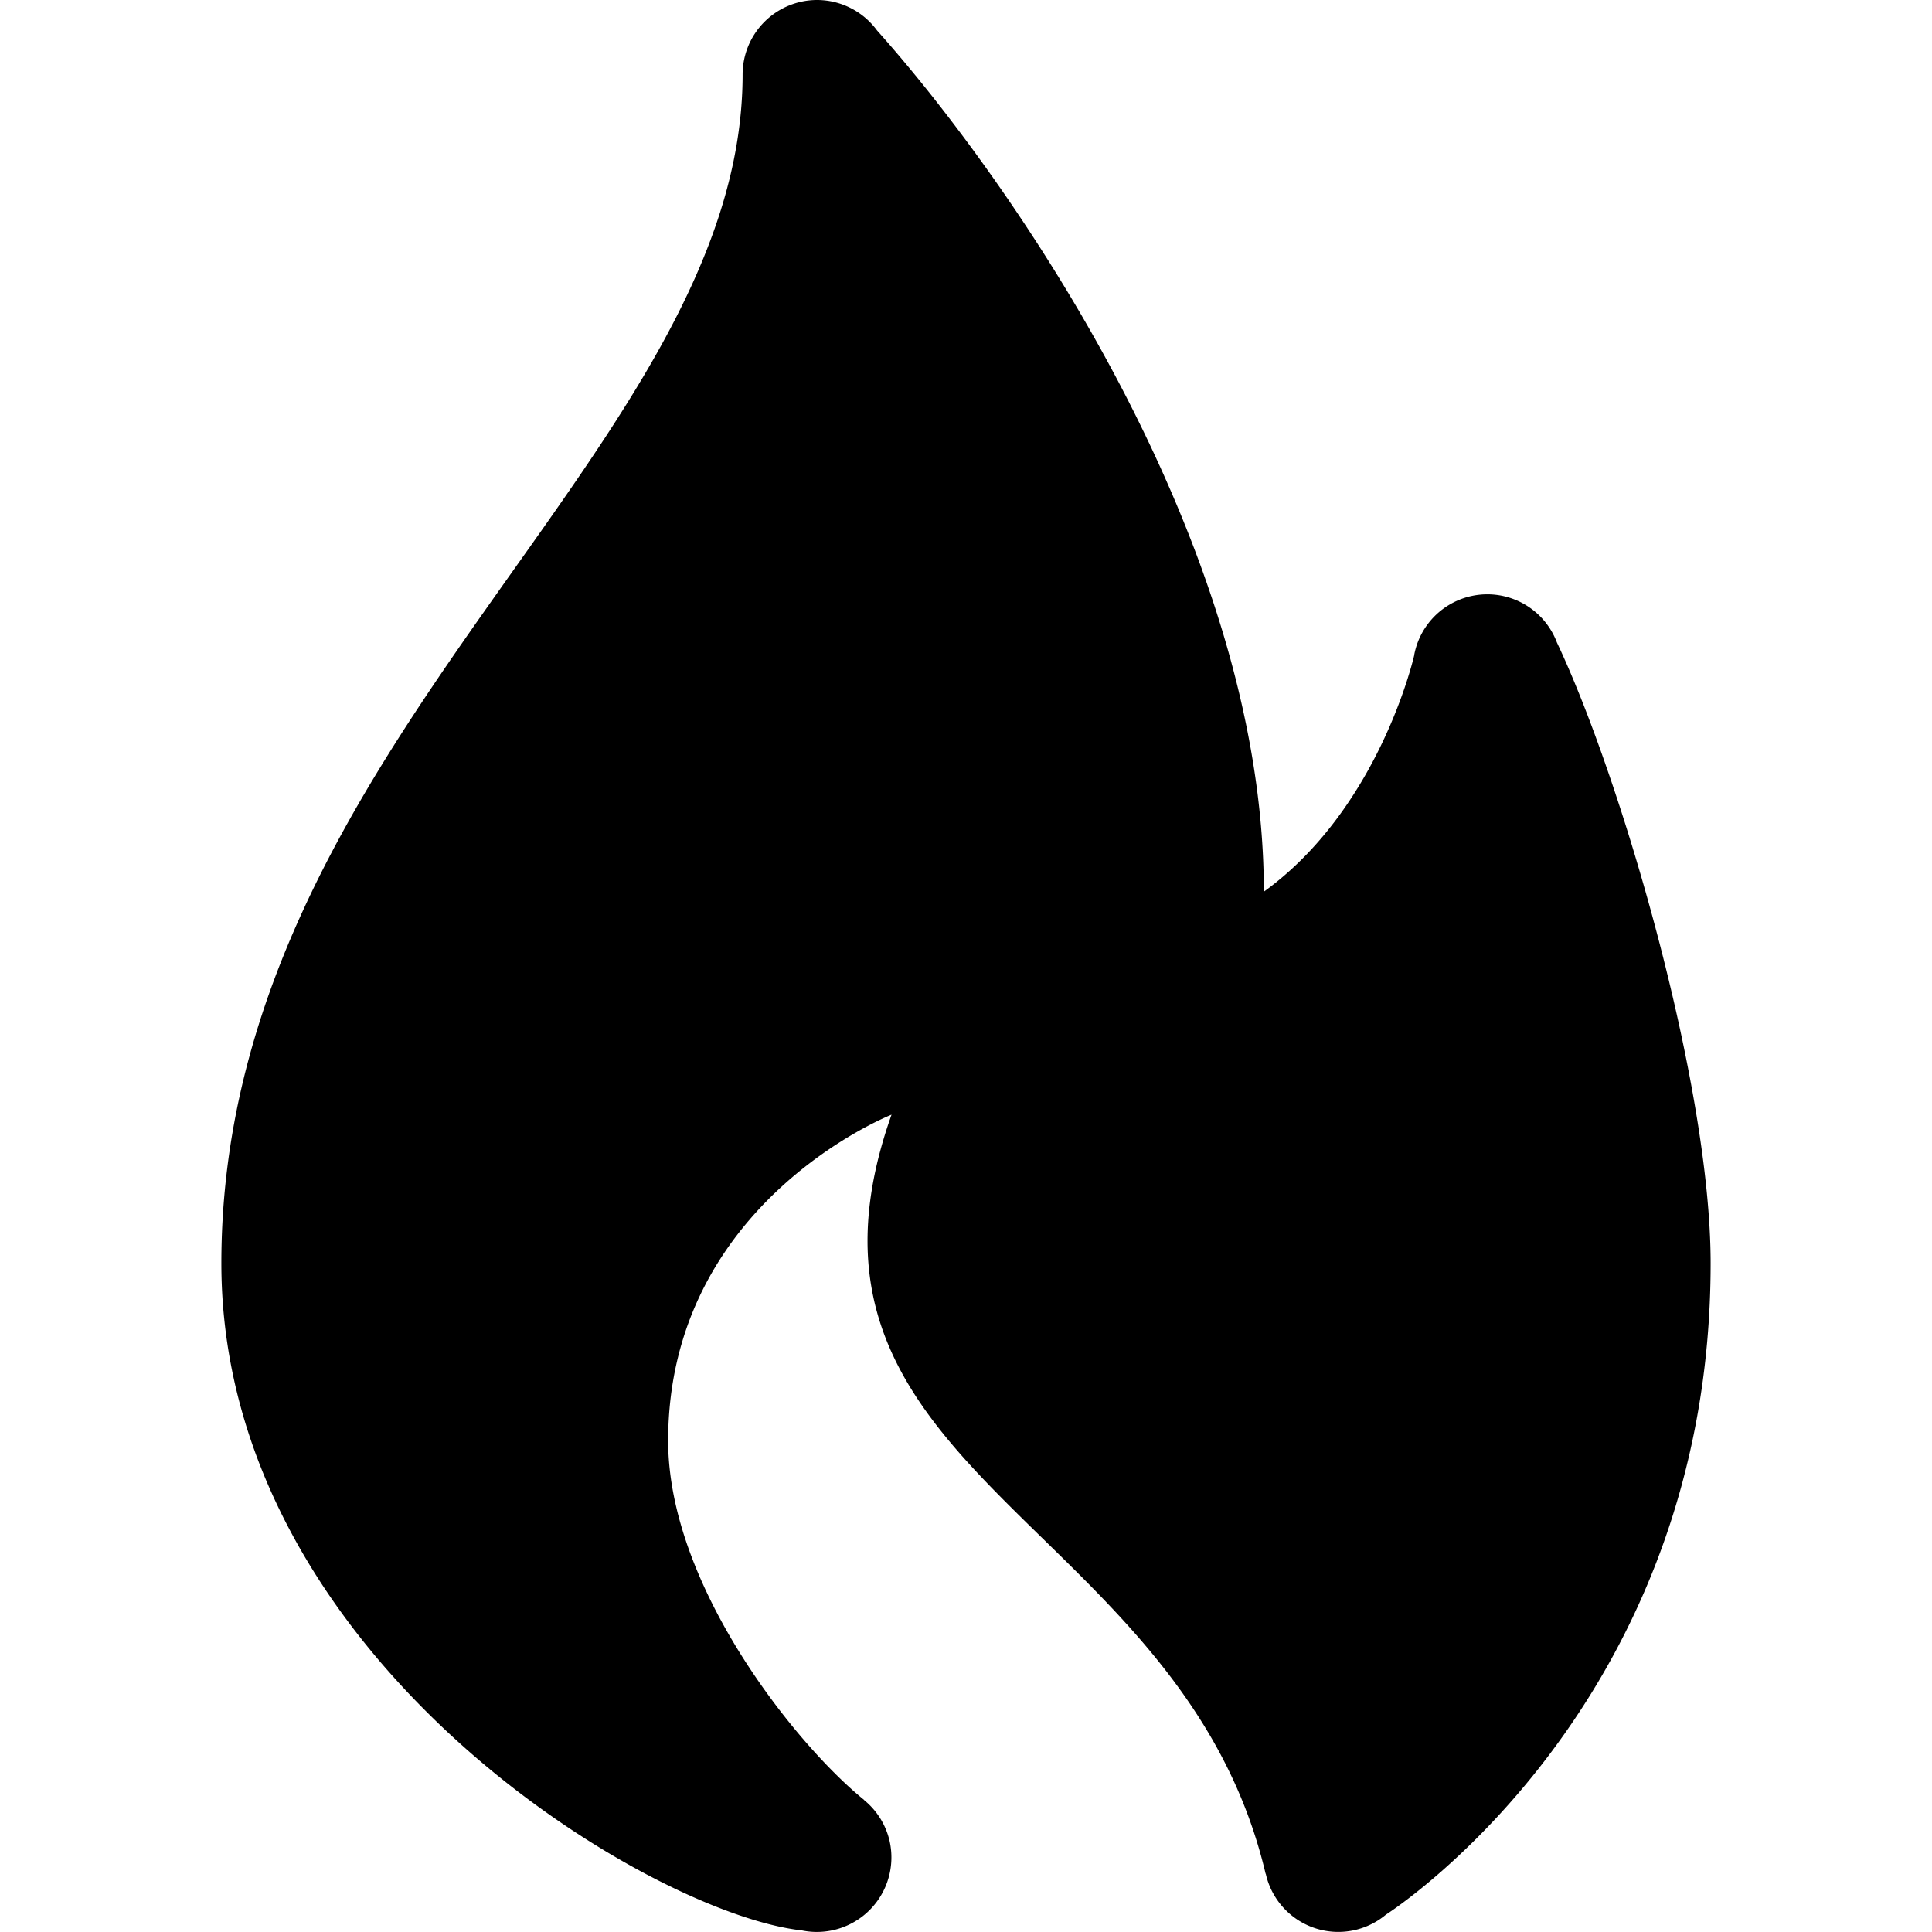 <svg data-name="Hotspot Options" width="24" height="24" xmlns="http://www.w3.org/2000/svg">
<path d="M10.15 0a.926.926 0 00-.925.923c0 4.668-6.475 8.308-6.475 14.77 0 4.908 5.331 8.082 7.209 8.287a.926.926 0 001.093-1.105.923.923 0 00-.318-.514v-.002c-.842-.681-2.434-2.657-2.434-4.462 0-2.962 2.775-4.05 2.775-4.05-1.583 4.467 3.603 5.007 4.647 9.43h.002a.923.923 0 001.492.508c.15-.097 4.034-2.66 4.034-8.093 0-2.218-1.112-6.027-1.911-7.714l-.002-.006a.924.924 0 00-1.77.168v.004c-.003.01-.428 1.893-1.867 2.933 0-4.35-3.146-8.842-4.806-10.7A.925.925 0 0010.15 0z"/>
</svg>